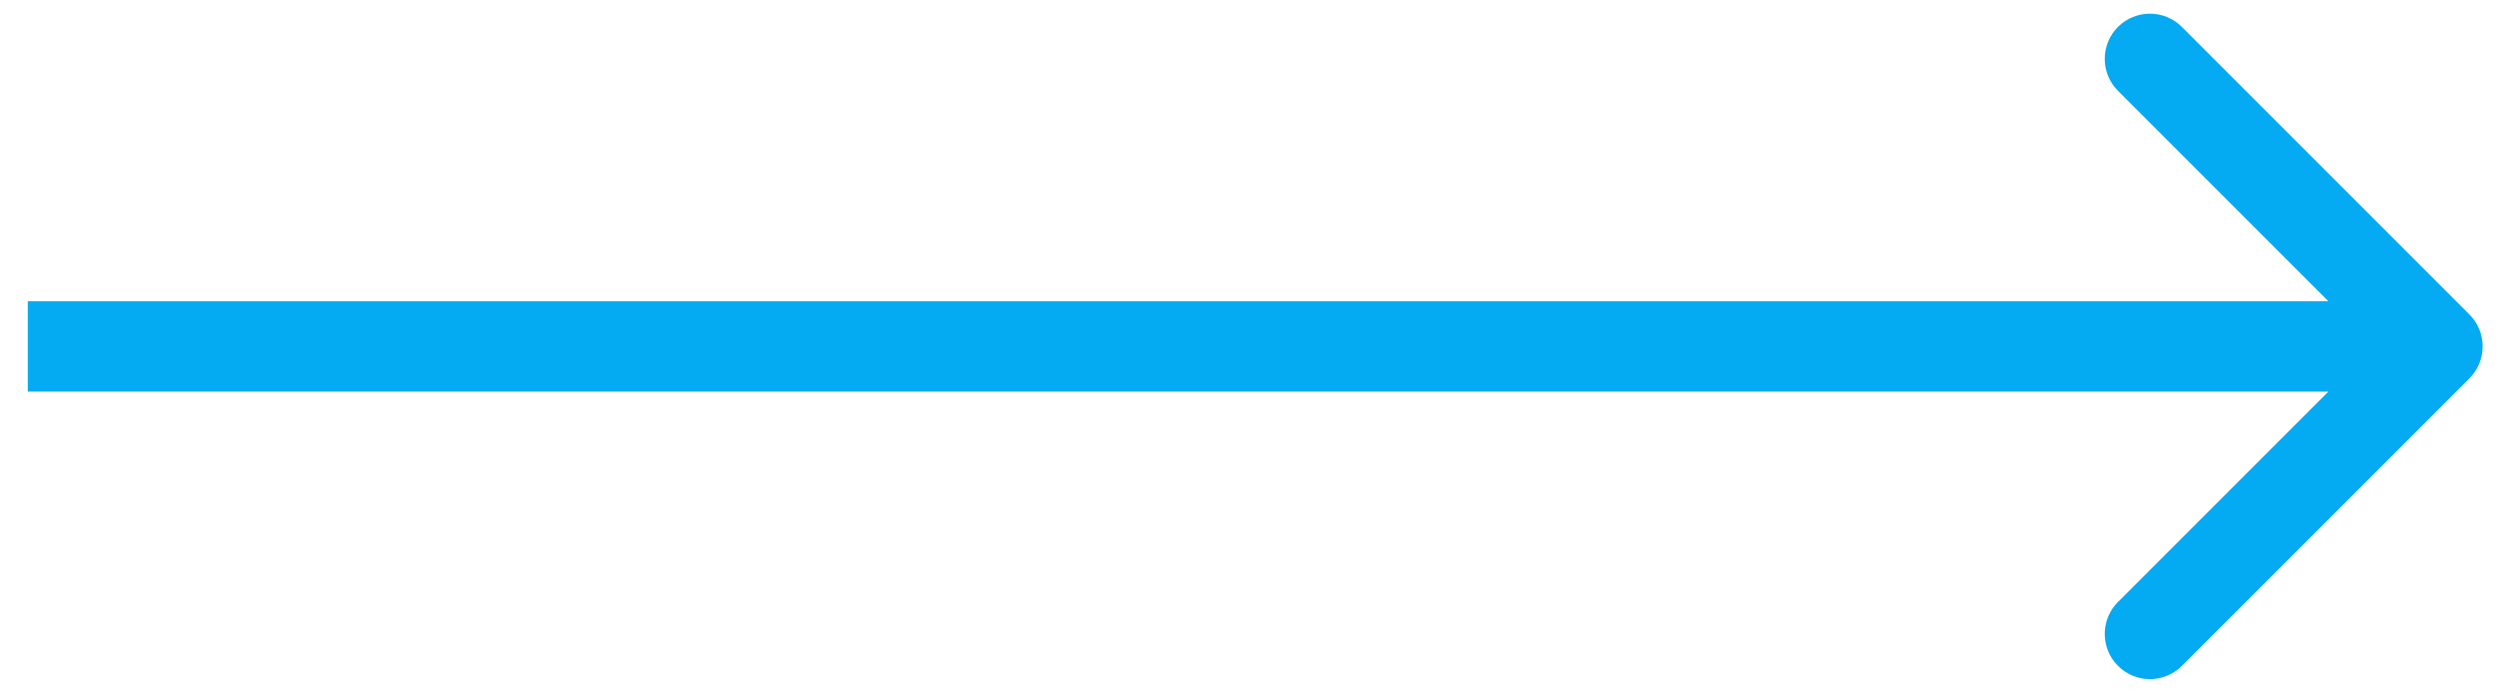 <svg width="83" height="23" viewBox="0 0 83 23" fill="none" xmlns="http://www.w3.org/2000/svg">
<path d="M81.984 12.561C82.57 11.975 82.57 11.025 81.984 10.439L72.438 0.893C71.852 0.308 70.902 0.308 70.317 0.893C69.731 1.479 69.731 2.429 70.317 3.015L78.802 11.5L70.317 19.985C69.731 20.571 69.731 21.521 70.317 22.107C70.902 22.692 71.852 22.692 72.438 22.107L81.984 12.561ZM0.923 13H80.923V10H0.923V13Z" fill="#04ABF3"/>
</svg>
